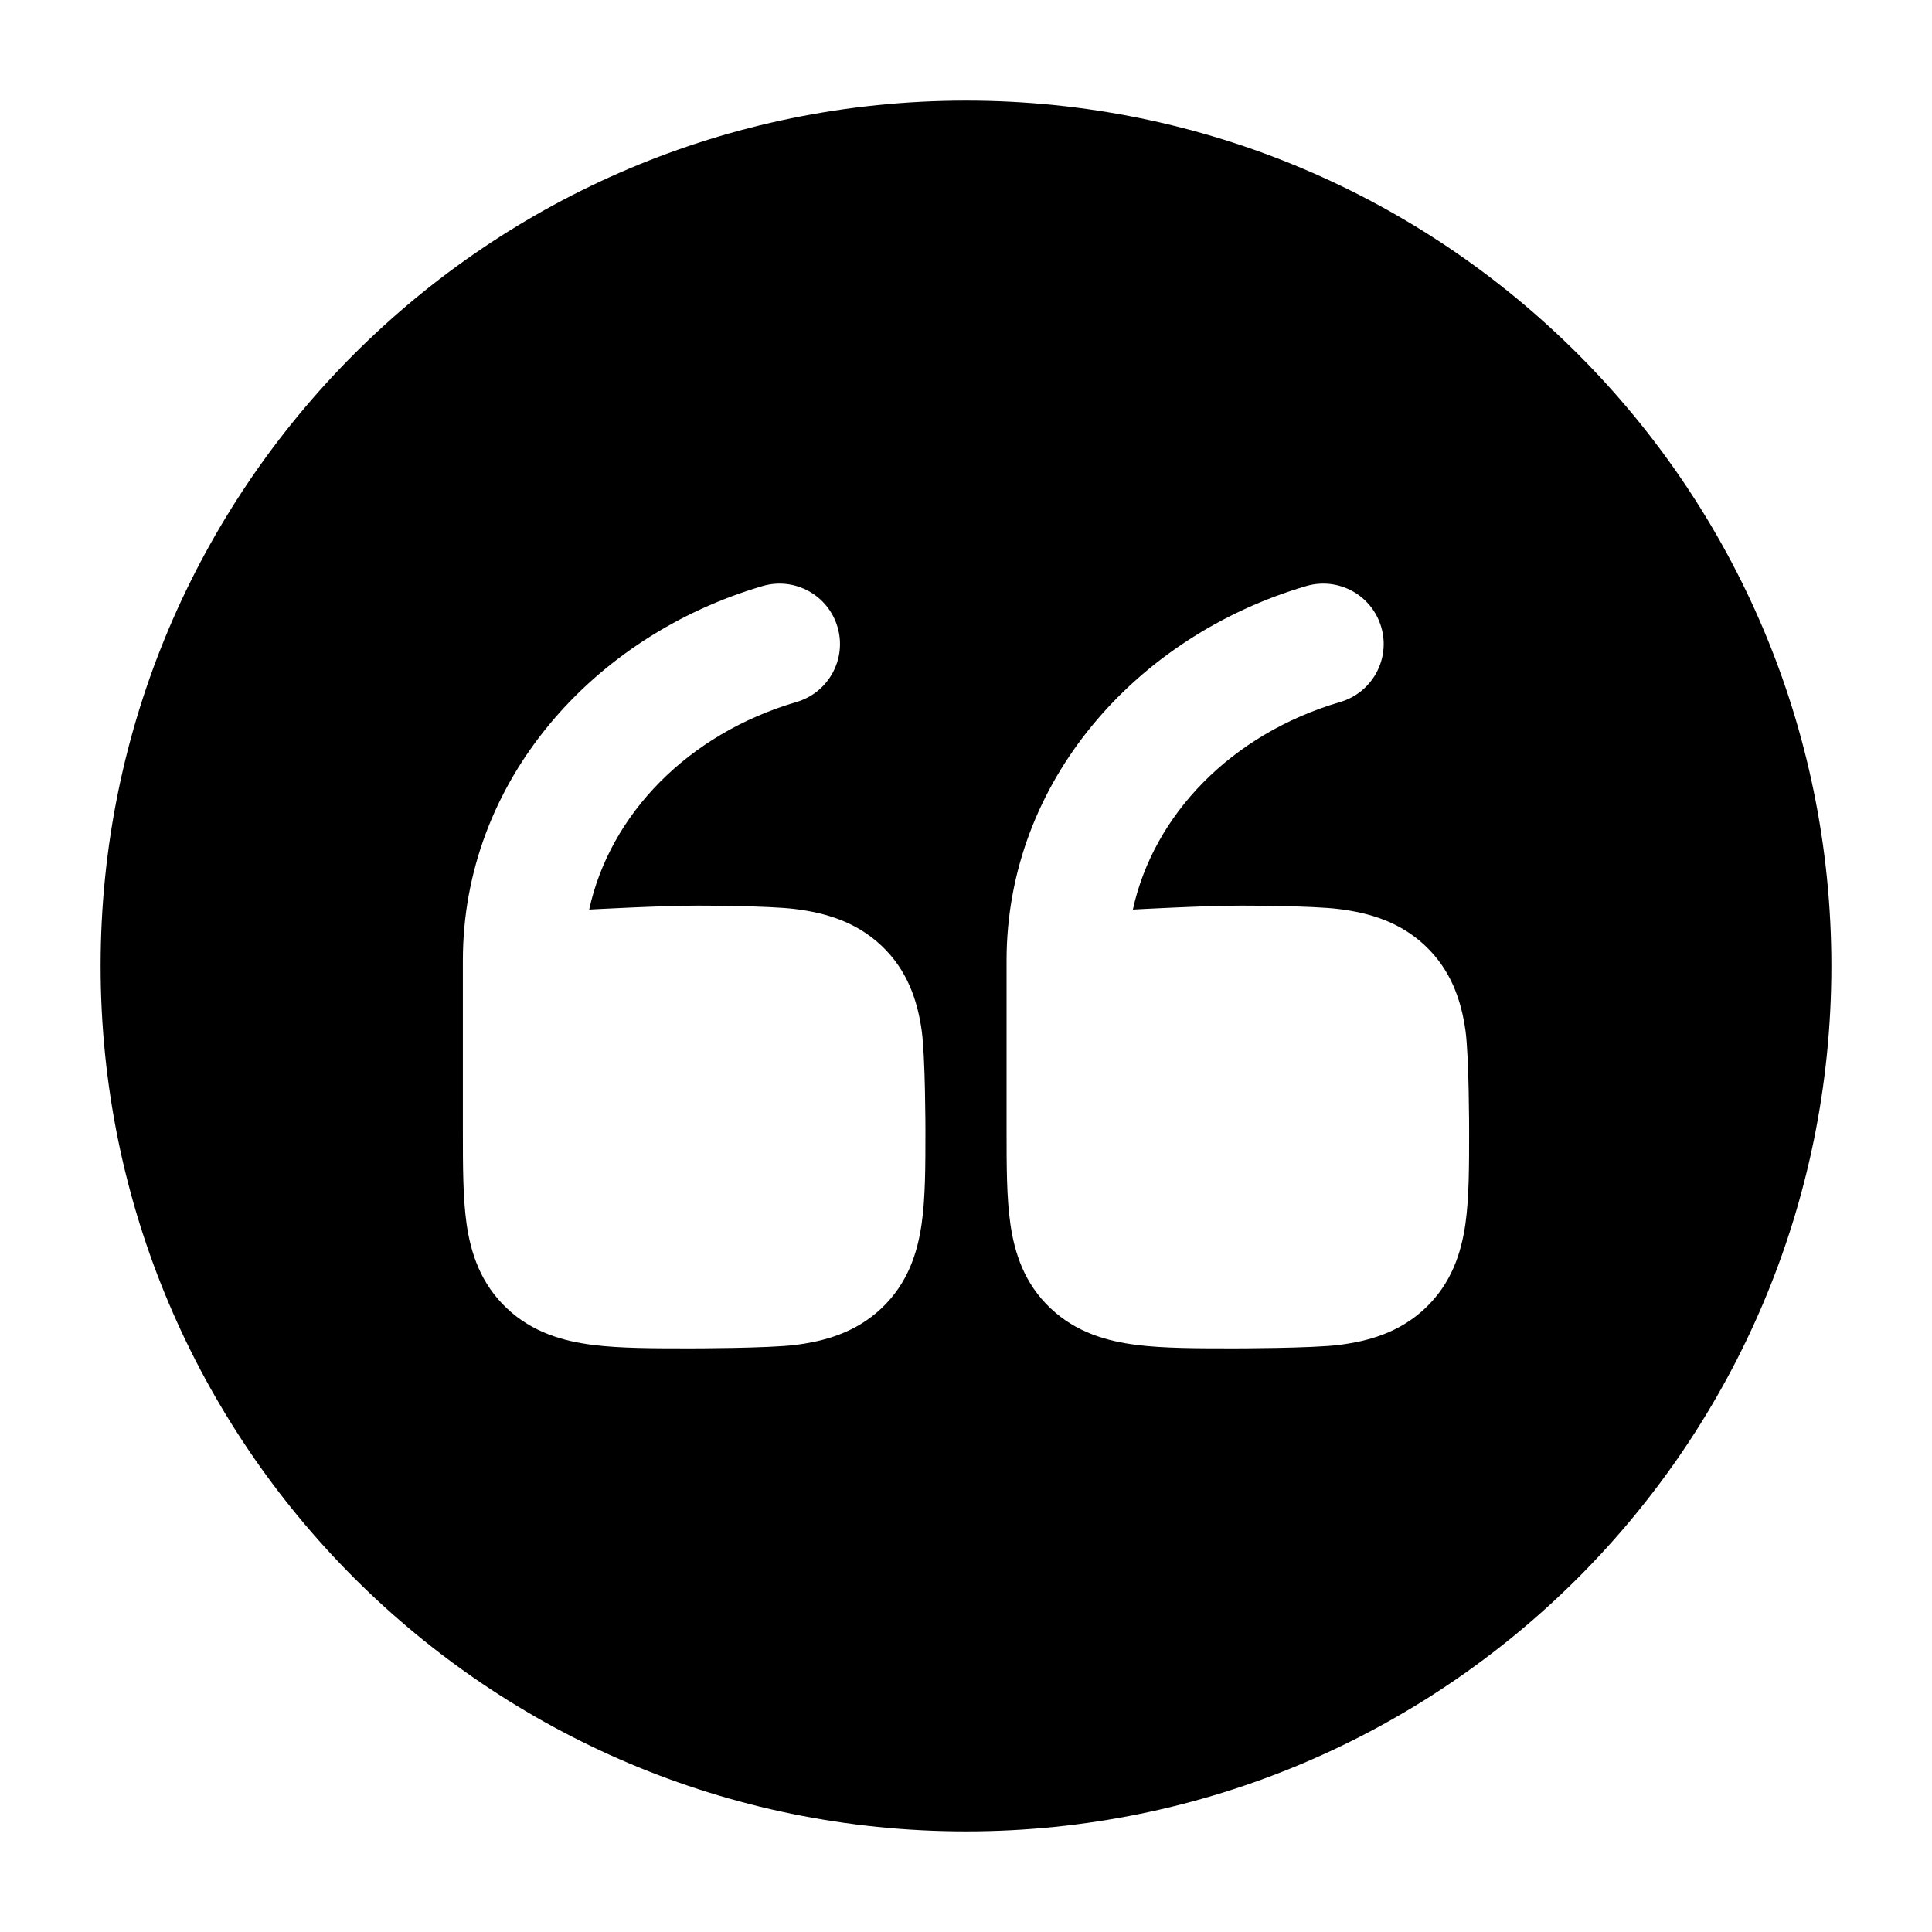 <svg width="24" height="24" viewBox="0 0 24 24" xmlns="http://www.w3.org/2000/svg">
    <path fill-rule="evenodd" clip-rule="evenodd" d="M22.75 12C22.75 17.937 17.937 22.75 12 22.75C6.063 22.75 1.25 17.937 1.25 12C1.25 6.063 6.063 1.25 12 1.25C17.937 1.25 22.75 6.063 22.75 12ZM10.404 7.789C10.521 8.186 10.293 8.603 9.896 8.72C8.544 9.116 7.577 10.118 7.319 11.299C7.319 11.299 8.204 11.25 8.666 11.25C8.666 11.25 9.545 11.25 9.882 11.293C10.246 11.339 10.63 11.446 10.949 11.747C11.275 12.054 11.397 12.433 11.449 12.797C11.496 13.123 11.496 14.047 11.496 14.047C11.496 14.478 11.496 14.877 11.449 15.203C11.397 15.567 11.275 15.946 10.949 16.253C10.63 16.554 10.246 16.661 9.882 16.707C9.545 16.75 8.579 16.75 8.579 16.75H8.579C8.116 16.75 7.701 16.75 7.364 16.707C7 16.661 6.616 16.554 6.297 16.253C5.971 15.946 5.848 15.567 5.796 15.203C5.75 14.877 5.75 14.478 5.75 14.047L5.75 11.931C5.75 9.709 7.362 7.9 9.473 7.28C9.87 7.164 10.287 7.391 10.404 7.789ZM17.158 7.789C17.275 8.186 17.047 8.603 16.65 8.72C15.299 9.116 14.331 10.118 14.073 11.299C14.073 11.299 14.958 11.25 15.421 11.25C15.421 11.25 16.299 11.25 16.636 11.293C17 11.339 17.384 11.446 17.703 11.747C18.029 12.054 18.152 12.433 18.204 12.797C18.25 13.123 18.25 14.047 18.25 14.047C18.25 14.478 18.25 14.877 18.204 15.203C18.152 15.567 18.029 15.946 17.703 16.253C17.384 16.554 17 16.661 16.636 16.707C16.299 16.75 15.334 16.75 15.334 16.75H15.334C14.871 16.75 14.455 16.75 14.118 16.707C13.754 16.661 13.37 16.554 13.051 16.253C12.725 15.946 12.603 15.567 12.551 15.203C12.504 14.877 12.504 14.478 12.504 14.047L12.504 11.931C12.504 9.709 14.116 7.9 16.227 7.28C16.625 7.164 17.041 7.391 17.158 7.789Z"/>
</svg>
